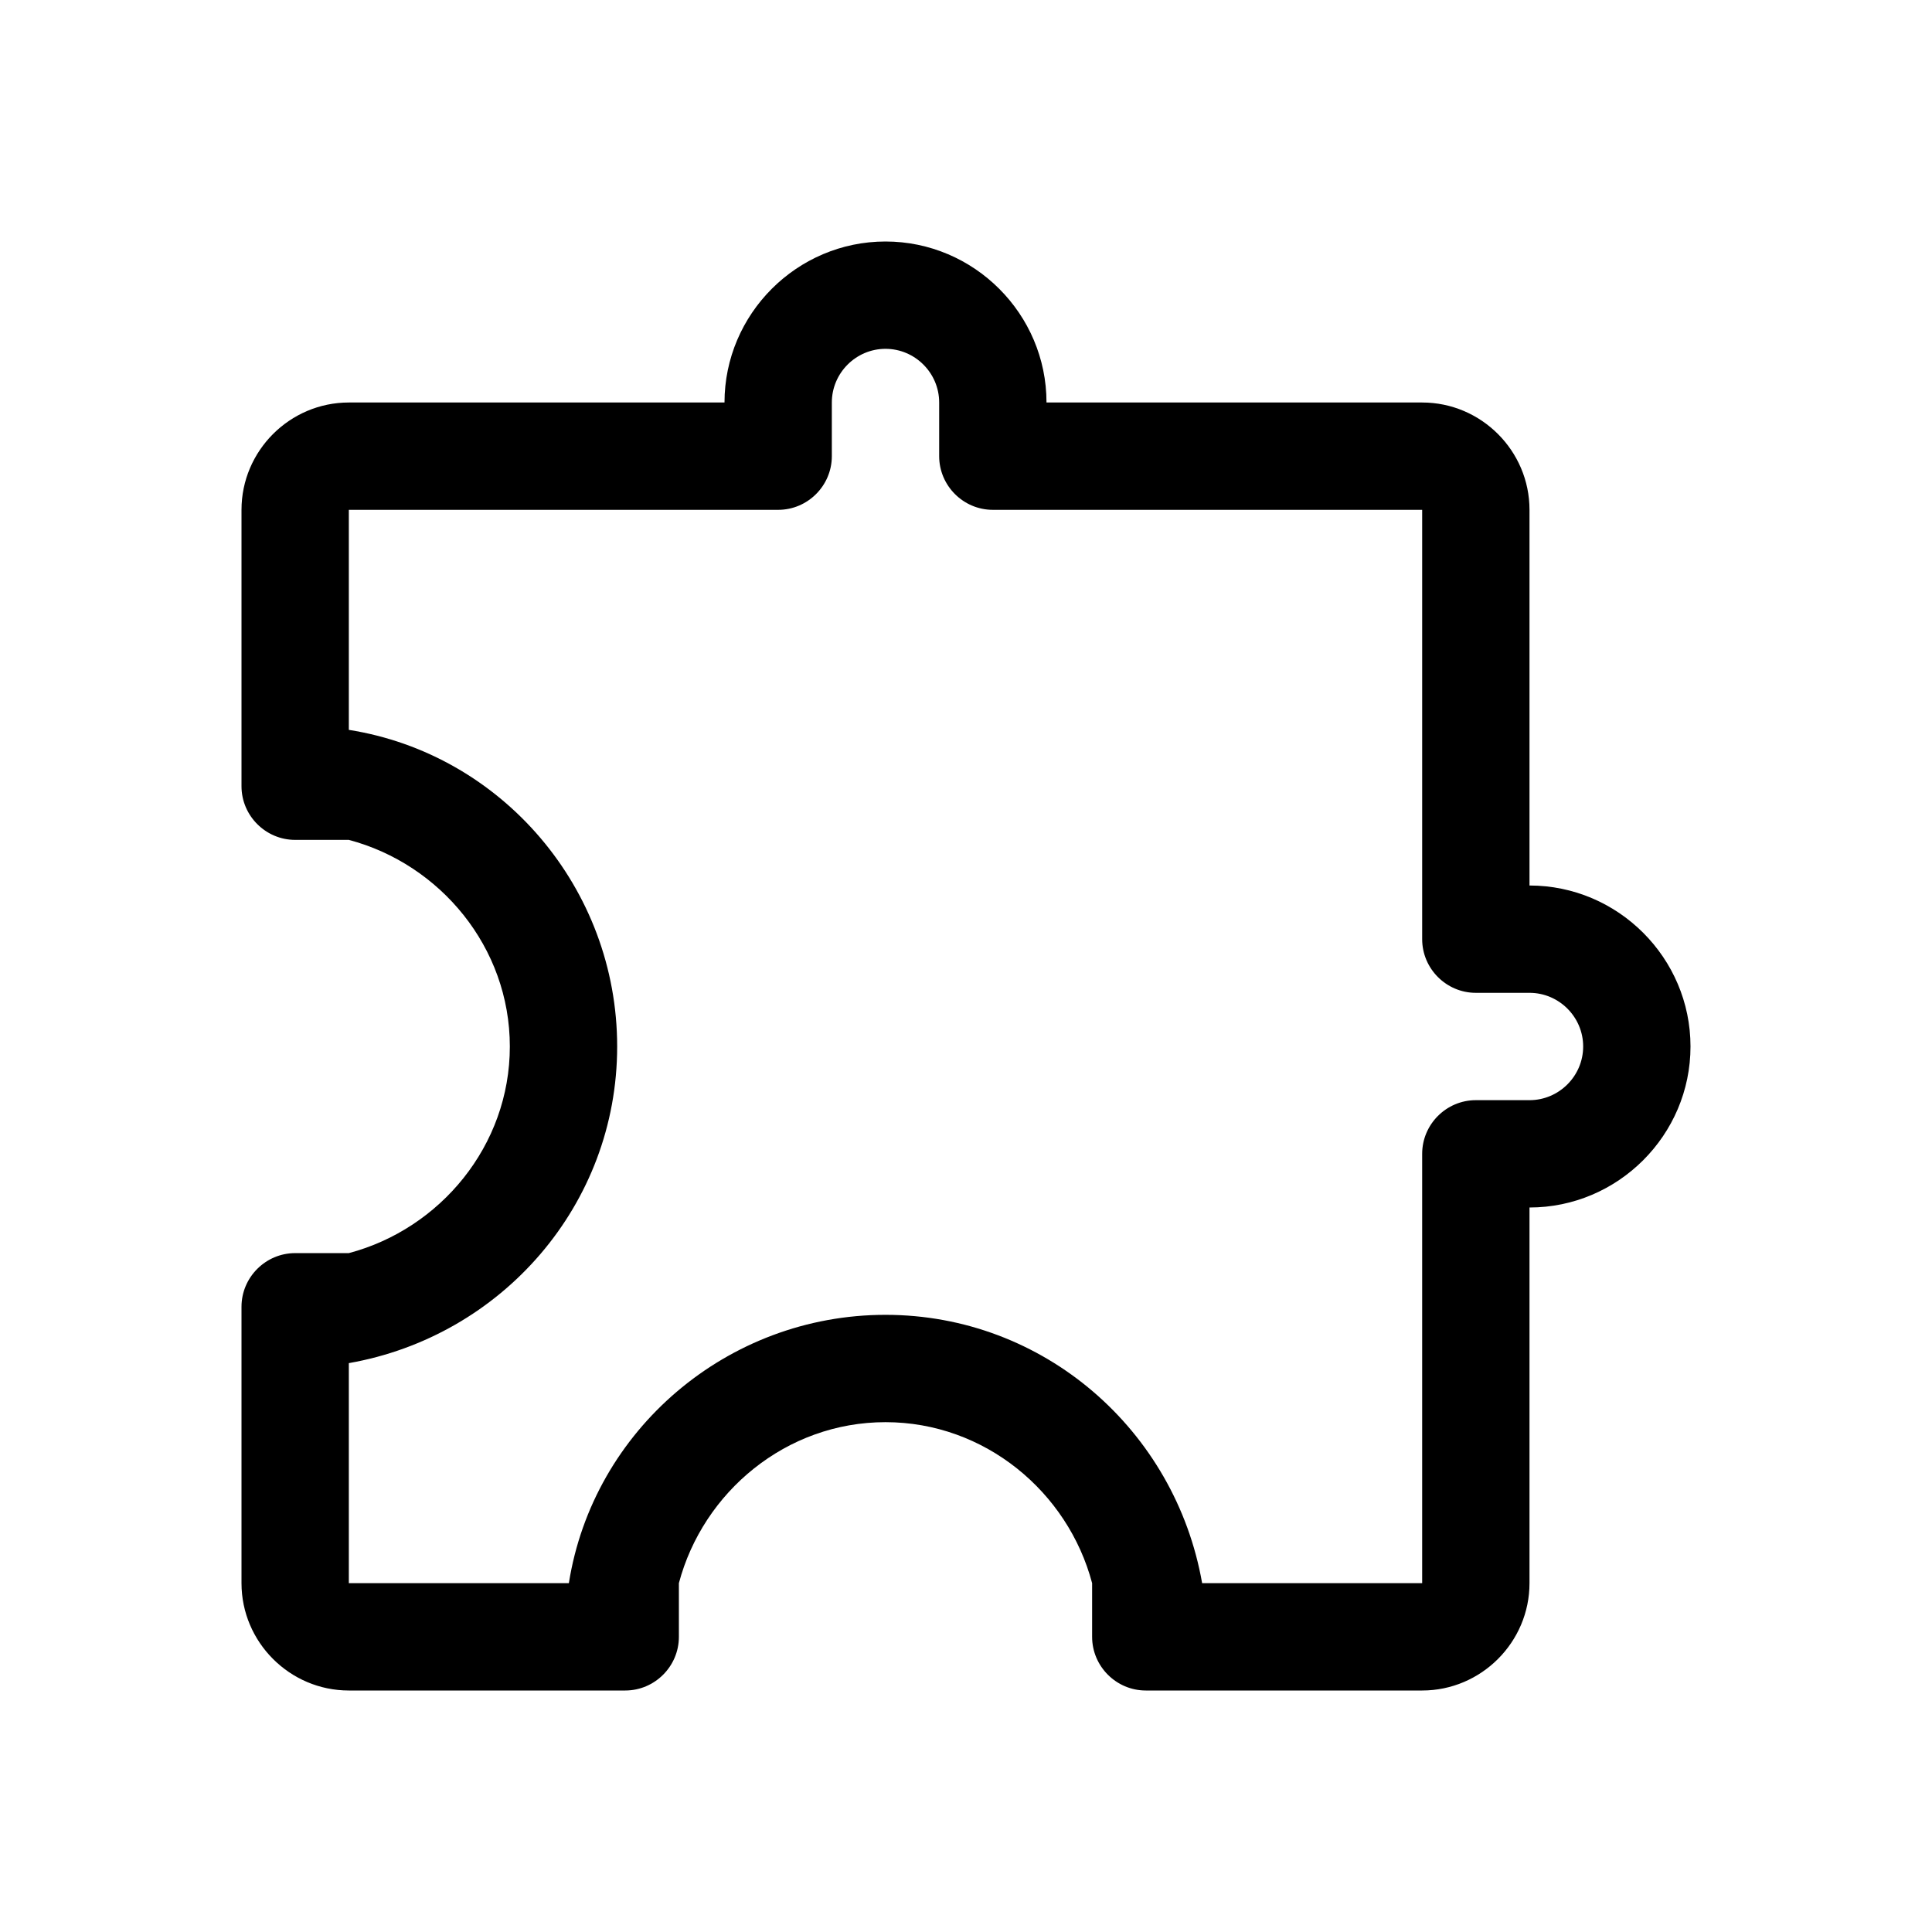 <?xml version="1.0" encoding="utf-8"?>
<!-- Generator: Adobe Illustrator 24.0.0, SVG Export Plug-In . SVG Version: 6.00 Build 0)  -->
<svg version="1.1" id="Layer_1" xmlns="http://www.w3.org/2000/svg" xmlns:xlink="http://www.w3.org/1999/xlink" x="0px" y="0px"
	 viewBox="0 0 72 72" style="enable-background:new 0 0 72 72;" xml:space="preserve">
<style type="text/css">
	.st0{fill:none;}
</style>
<title>photo_camera</title>
<rect class="st0" width="72" height="72"/>
<path d="M9,48.7V59c0,2.2,1.8,4,4,4h10.3c1.1,0,2-0.9,2-2v-2c0.9-3.4,4-6,7.7-6s6.8,2.6,7.7,6v2c0,1.1,0.9,2,2,2H53c2.2,0,4-1.8,4-4
	V45h0c3.3,0,6-2.7,6-6v0c0-3.3-2.7-6-6-6h0V19c0-2.2-1.8-4-4-4H39v0c0-3.3-2.7-6-6-6h0c-3.3,0-6,2.7-6,6v0H13c-2.2,0-4,1.8-4,4v10.3
	c0,1.1,0.9,2,2,2h2c3.4,0.9,6,4,6,7.7s-2.6,6.8-6,7.7h-2C9.9,46.7,9,47.6,9,48.7z M57,41h-2c-1.1,0-2,0.9-2,2v16h-8.2
	c-1-5.7-5.9-10-11.8-10s-10.9,4.3-11.8,10H13v-8.2c5.7-1,10-5.9,10-11.8s-4.3-10.9-10-11.8V19h16c1.1,0,2-0.9,2-2v-2
	c0-1.1,0.9-2,2-2h0c1.1,0,2,0.9,2,2v2c0,1.1,0.9,2,2,2h16v16c0,1.1,0.9,2,2,2h2c1.1,0,2,0.9,2,2v0C59,40.1,58.1,41,57,41z"/>
</svg>
